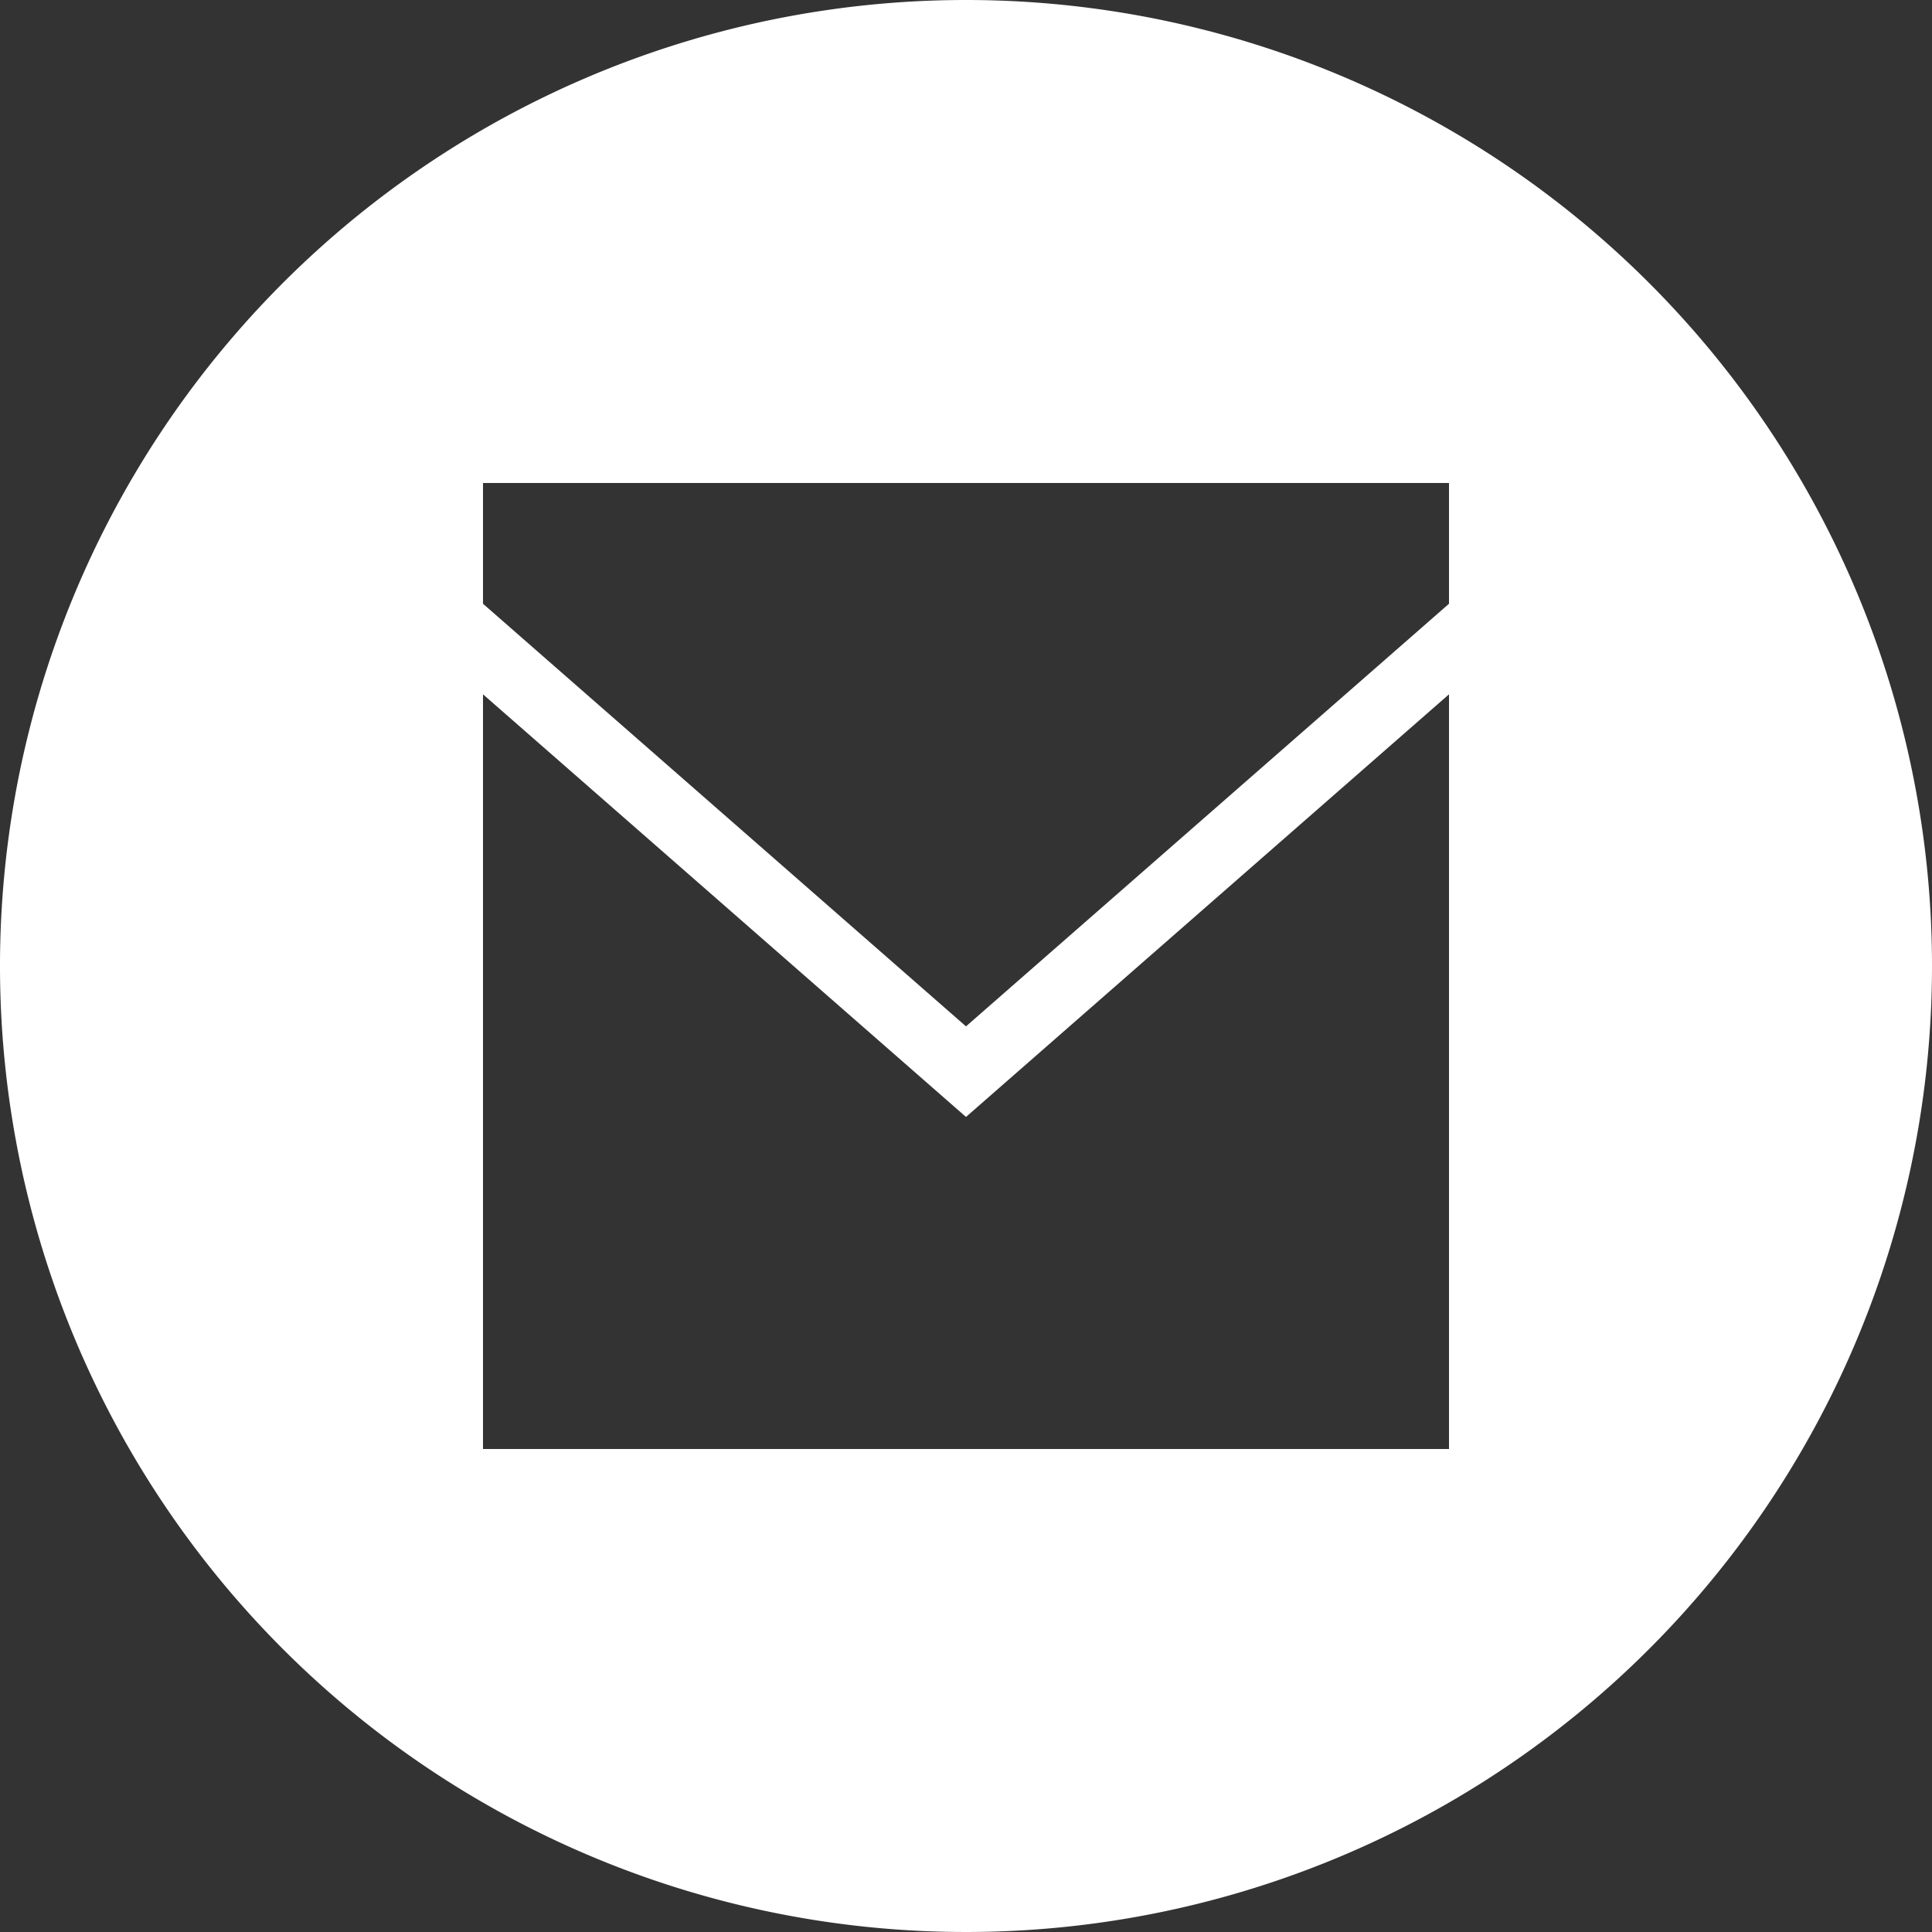 <?xml version="1.0" encoding="UTF-8"?>
<svg width="96" height="96" xmlns="http://www.w3.org/2000/svg">
    <rect width="100%" height="100%" fill="#333333" stroke="none"/>
    <path d="M48 0a48 48 0 1 0 48 48A48 48 0 0 0 48 0zM24 24h48v6L48 51 24 30v-6zm0 10.5l24 21 24-21V72H24V34.5z" fill="#fff"/>
</svg>
